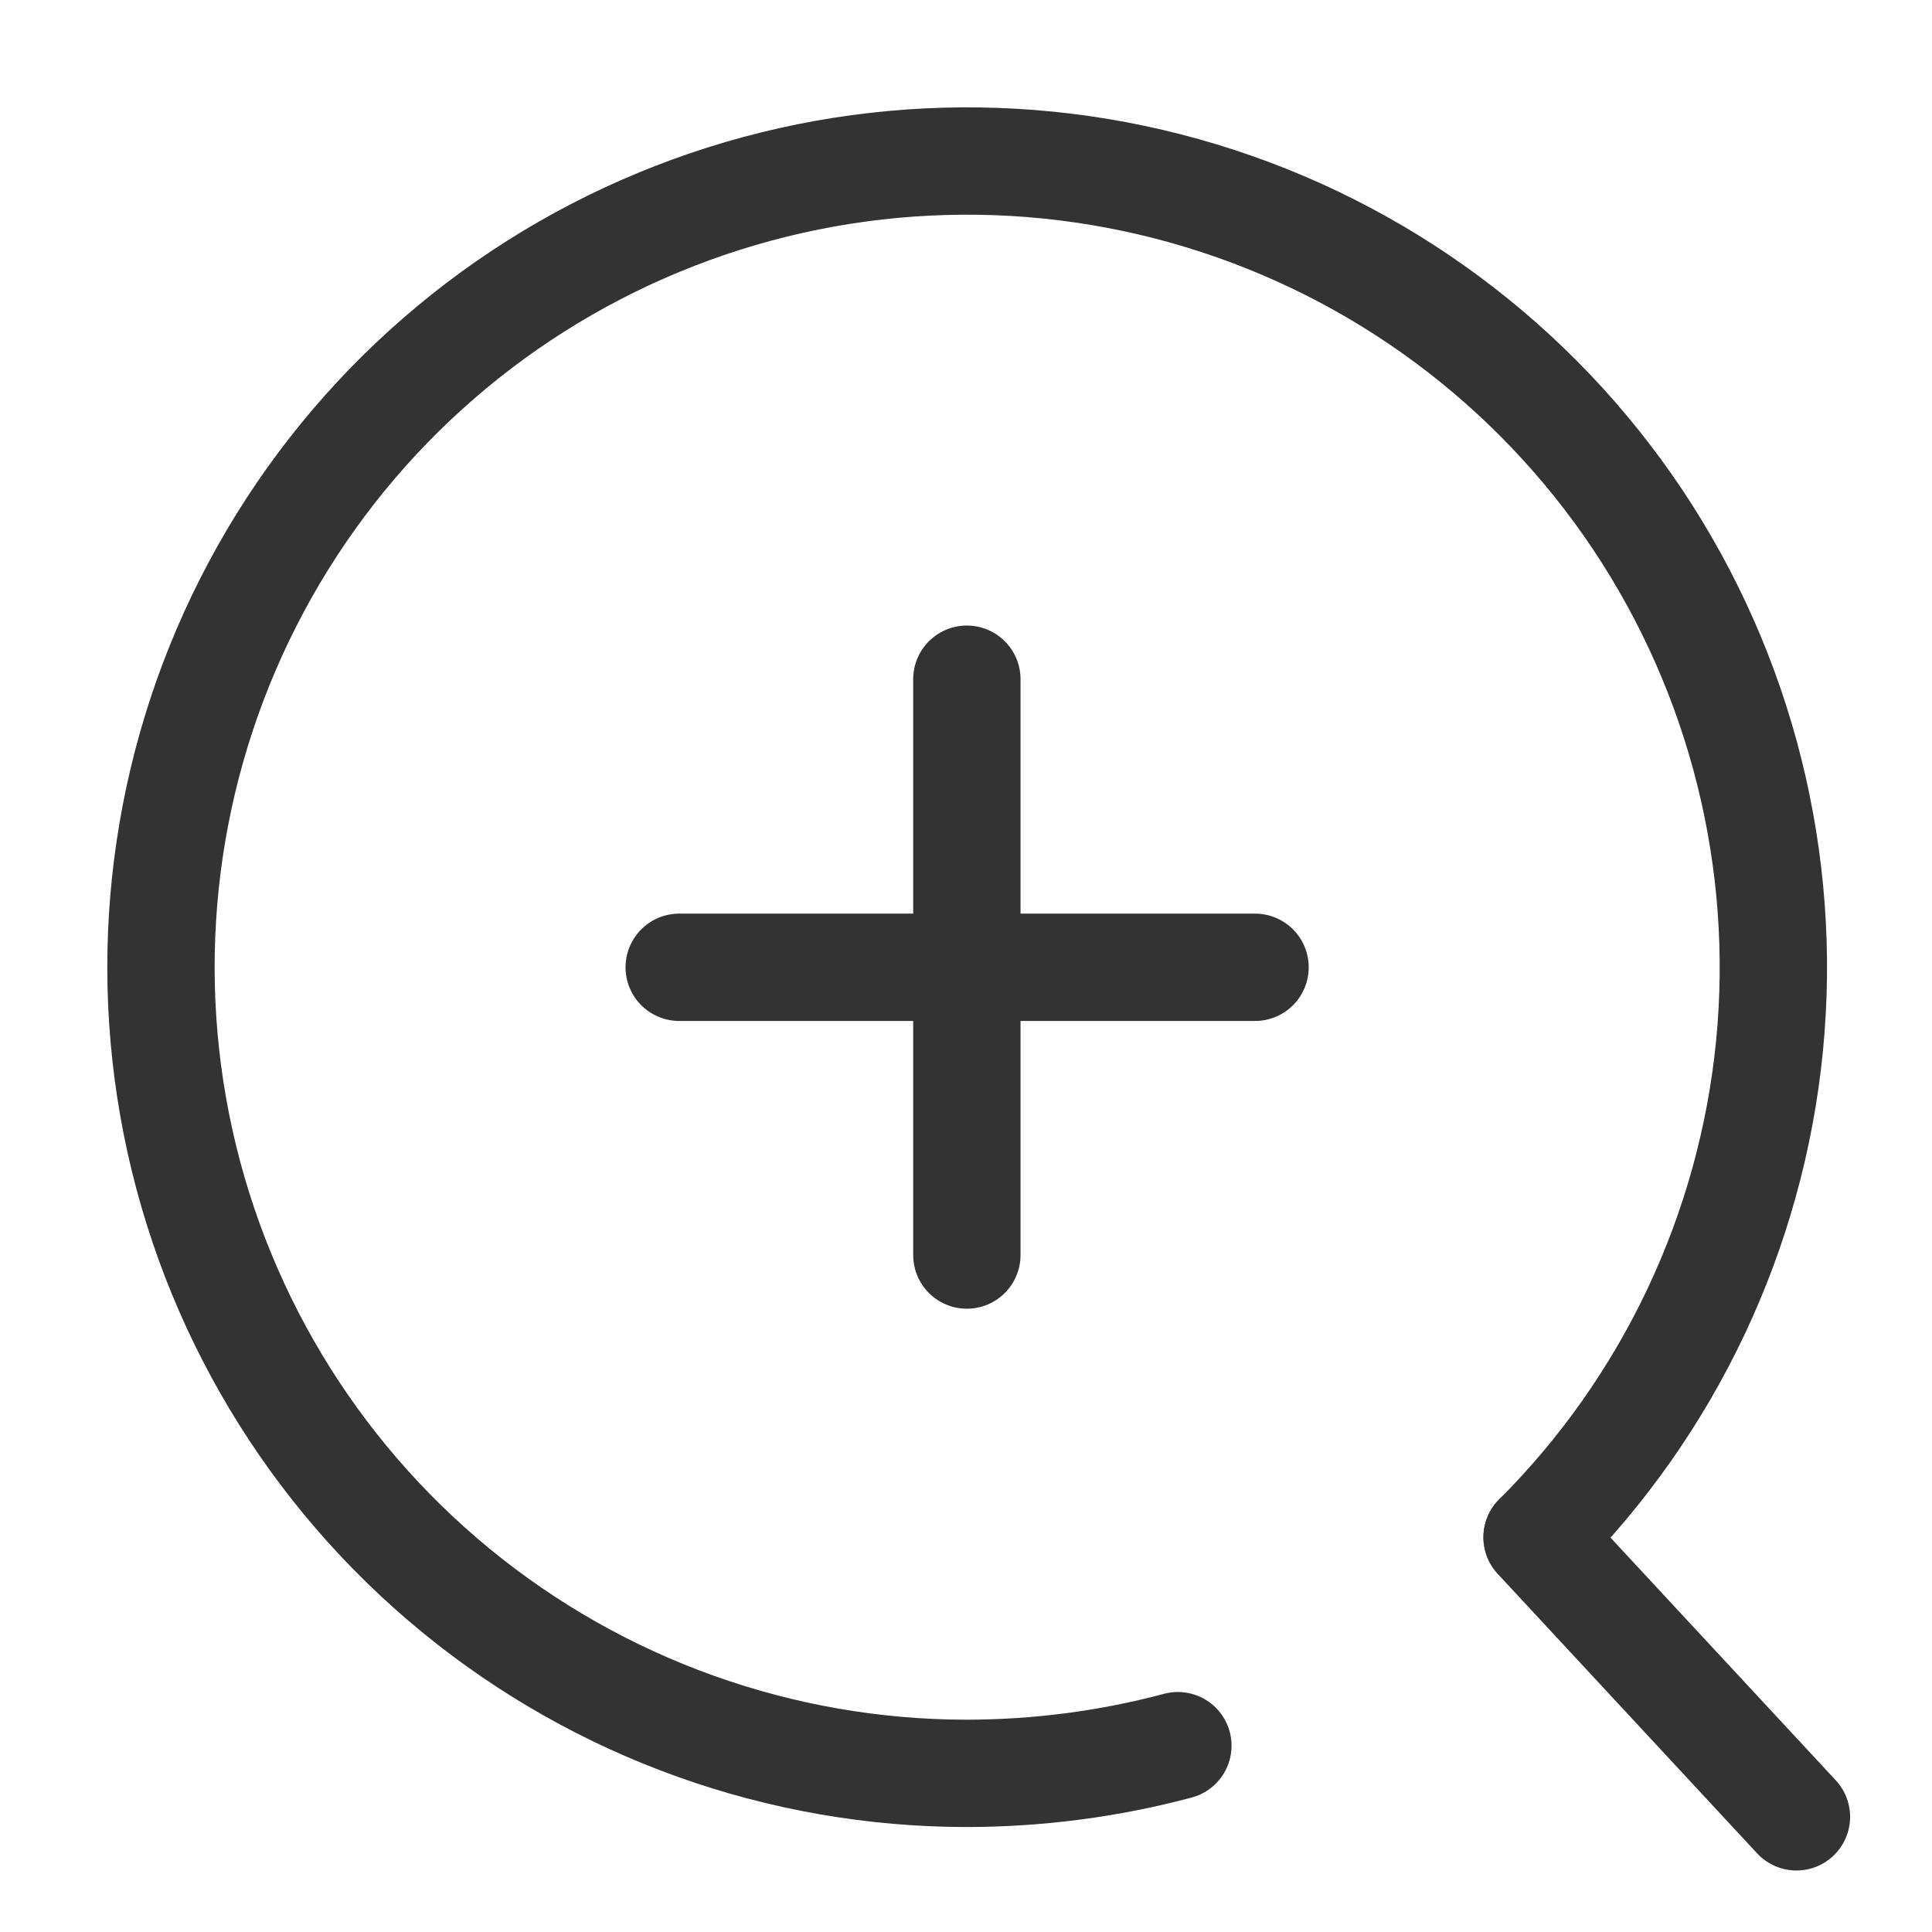 <svg width="18" height="18" viewBox="0 0 18 18" fill="none" xmlns="http://www.w3.org/2000/svg">
<path d="M10.974 16.264C10.333 16.435 9.673 16.521 9.01 16.522C7.273 16.522 5.589 15.919 4.246 14.817C2.902 13.714 1.983 12.18 1.644 10.476C1.305 8.771 1.568 7.002 2.387 5.47C3.206 3.937 4.532 2.736 6.137 2.072C7.742 1.407 9.529 1.319 11.192 1.824C12.854 2.328 14.291 3.394 15.256 4.838C16.221 6.283 16.656 8.018 16.486 9.747C16.315 11.477 15.55 13.094 14.322 14.322" stroke="#333333" stroke-linecap="round" stroke-linejoin="round"/>
<path d="M16.737 16.927L14.32 14.323" stroke="#333333" stroke-linecap="round" stroke-linejoin="round"/>
<path d="M6.328 9.012H11.693" stroke="#333333" stroke-linecap="round" stroke-linejoin="round"/>
<path d="M9.008 6.328V11.693" stroke="#333333" stroke-linecap="round" stroke-linejoin="round"/>
</svg>
